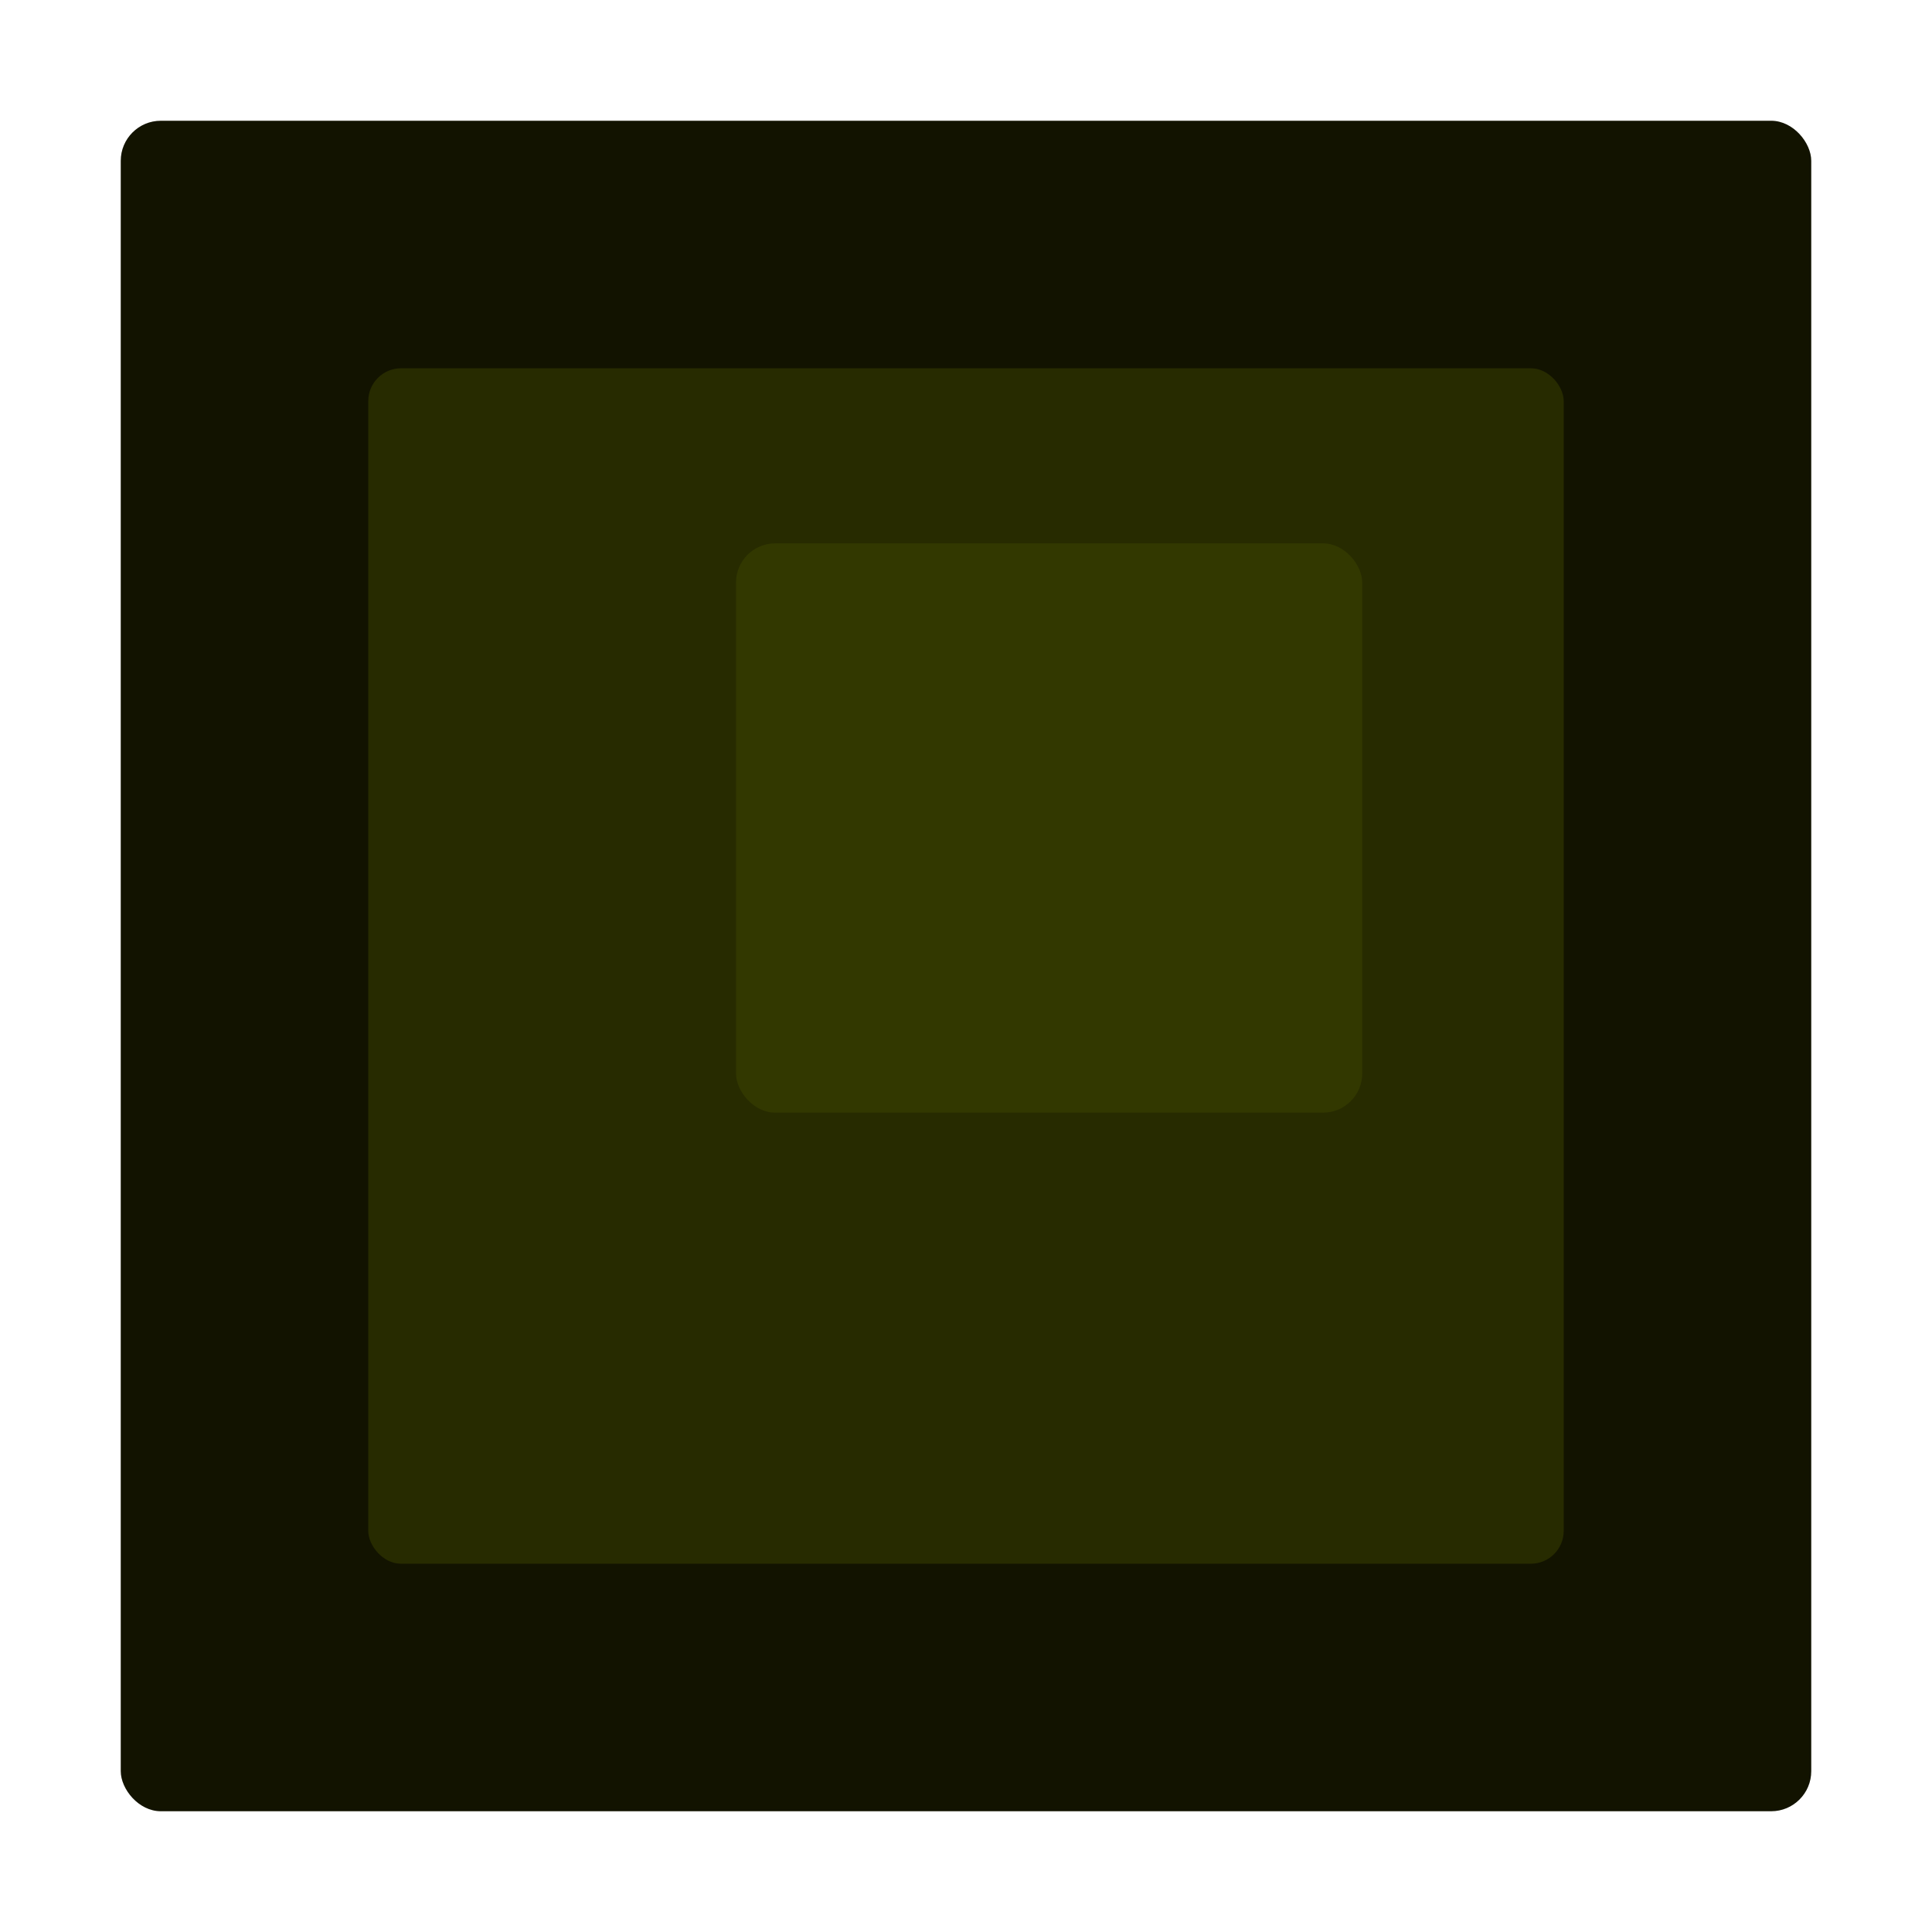 <svg xmlns="http://www.w3.org/2000/svg" width="128" height="128"><rect y="8" x="8" rx="2.655" height="112" width="112" fill="#121300"/><rect rx="2.177" y="24.399" x="24.398" height="79.202" width="79.202" fill="#272b00"/><rect rx="2.592" y="36" x="48.763" height="37.715" width="41.487" fill="#323800"/></svg>